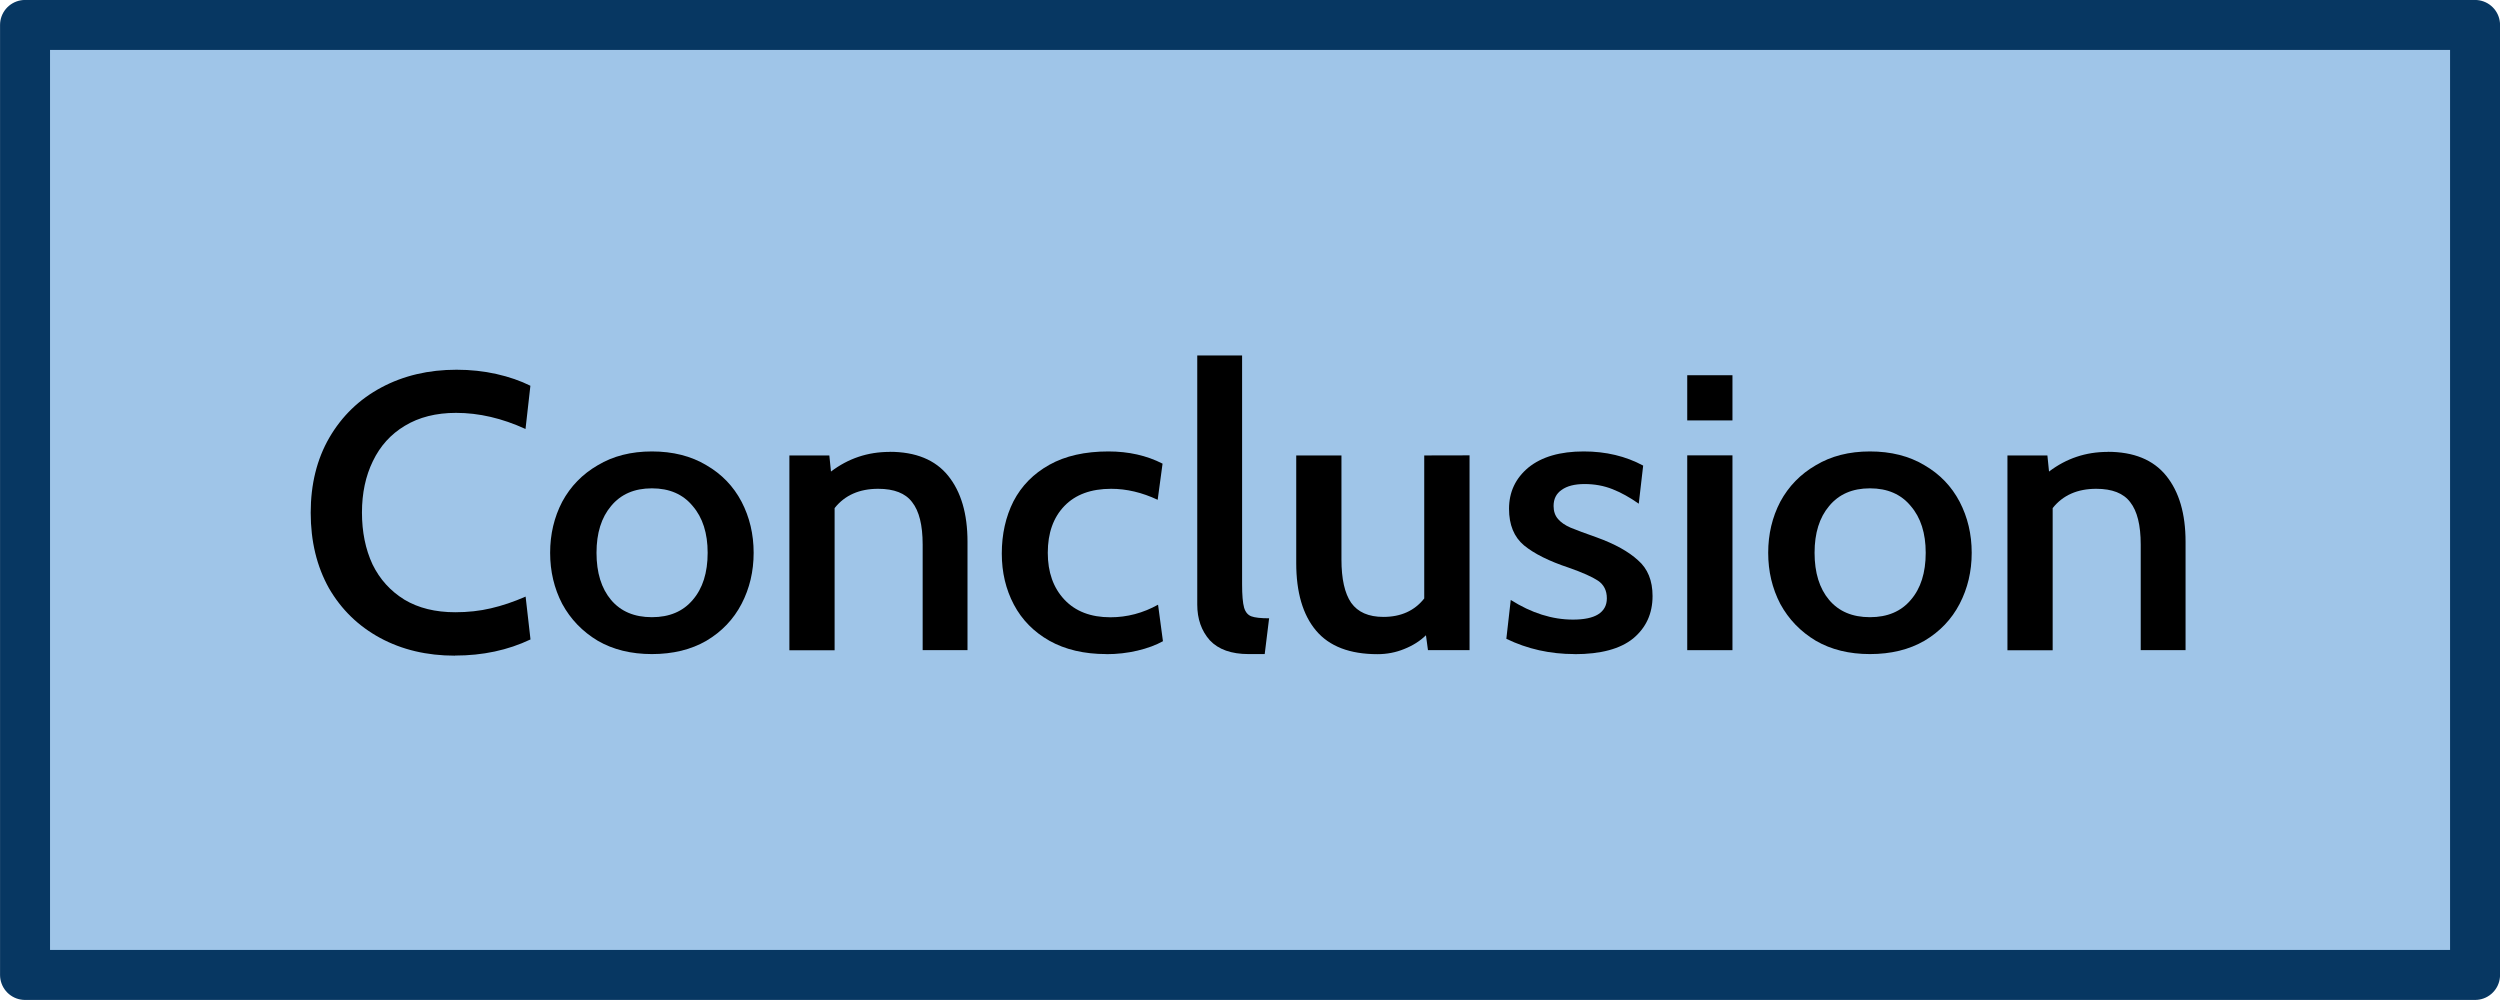 <?xml version="1.0" encoding="UTF-8" standalone="no"?>
<!-- Created with Inkscape (http://www.inkscape.org/) -->

<svg
   xmlns:dc="http://purl.org/dc/elements/1.1/"
   xmlns:cc="http://creativecommons.org/ns#"
   xmlns:rdf="http://www.w3.org/1999/02/22-rdf-syntax-ns#"
   xmlns:svg="http://www.w3.org/2000/svg"
   xmlns="http://www.w3.org/2000/svg"
   xmlns:sodipodi="http://sodipodi.sourceforge.net/DTD/sodipodi-0.dtd"
   xmlns:inkscape="http://www.inkscape.org/namespaces/inkscape"
   width="100"
   height="40"
   viewBox="0 0 26.458 10.583"
   version="1.1"
   id="svg919"
   inkscape:version="0.92.4 (5da689c313, 2019-01-14)"
   sodipodi:docname="Conclusion.svg">
  <defs
     id="defs913" />
  <sodipodi:namedview
     id="base"
     pagecolor="#ffffff"
     bordercolor="#666666"
     borderopacity="1.0"
     inkscape:pageopacity="0.0"
     inkscape:pageshadow="2"
     inkscape:zoom="2.2394531"
     inkscape:cx="-13.610131"
     inkscape:cy="-64.904418"
     inkscape:document-units="px"
     inkscape:current-layer="layer1"
     showgrid="false"
     units="px"
     fit-margin-top="0"
     fit-margin-left="0"
     fit-margin-right="0"
     fit-margin-bottom="0"
     inkscape:window-width="1920"
     inkscape:window-height="1017"
     inkscape:window-x="-8"
     inkscape:window-y="-8"
     inkscape:window-maximized="1" />
  <g
     inkscape:label="Calque 1"
     inkscape:groupmode="layer"
     id="layer1"
     transform="translate(-48.916,-95.585)">
    <g
       transform="translate(19.812,-124.686)"
       id="g1099">
      <path
         style="fill:#9fc5e8;fill-opacity:1;stroke:#073762;stroke-width:0.529;stroke-linecap:round;stroke-linejoin:round;stroke-miterlimit:4;stroke-dasharray:none;stroke-opacity:1"
         d="m 29.369,220.535 h 25.929 v 10.054 h -25.929 z"
         id="rect10-1-7-1-6-4" />
      <g
         aria-label="Conclusion"
         transform="scale(1.014,0.986)"
         style="font-style:normal;font-variant:normal;font-weight:600;font-stretch:normal;font-size:4.216px;line-height:1.25;font-family:Cabin;-inkscape-font-specification:'Cabin, Semi-Bold';font-variant-ligatures:normal;font-variant-caps:normal;font-variant-numeric:normal;font-feature-settings:normal;text-align:start;letter-spacing:0px;word-spacing:0px;writing-mode:lr-tb;text-anchor:start;fill:#000000;fill-opacity:1;stroke:none;stroke-width:0.263"
         id="text819-2-5-7-3-8">
        <path
           d="m 33.45,230.436 q -0.438,0 -0.78,-0.19 -0.341,-0.19 -0.535,-0.535 -0.19,-0.35 -0.19,-0.809 0,-0.46 0.194,-0.805 0.198,-0.35 0.544,-0.54 0.346,-0.19 0.784,-0.19 0.219,0 0.417,0.046 0.198,0.046 0.354,0.126 l -0.051,0.464 q -0.367,-0.173 -0.725,-0.173 -0.312,0 -0.535,0.139 -0.219,0.135 -0.333,0.379 -0.114,0.24 -0.114,0.552 0,0.312 0.11,0.556 0.114,0.24 0.333,0.379 0.219,0.135 0.531,0.135 0.198,0 0.371,-0.042 0.177,-0.042 0.363,-0.126 l 0.051,0.46 q -0.354,0.173 -0.788,0.173 z"
           style="font-style:normal;font-variant:normal;font-weight:600;font-stretch:normal;font-size:4.216px;font-family:Cabin;-inkscape-font-specification:'Cabin, Semi-Bold';font-variant-ligatures:normal;font-variant-caps:normal;font-variant-numeric:normal;font-feature-settings:normal;text-align:start;writing-mode:lr-tb;text-anchor:start;fill:#000000;fill-opacity:1;stroke-width:0.263"
           id="path12" />
        <path
           d="m 35.506,230.419 q -0.325,0 -0.565,-0.143 -0.24,-0.148 -0.371,-0.396 -0.126,-0.249 -0.126,-0.548 0,-0.299 0.126,-0.548 0.131,-0.249 0.371,-0.392 0.24,-0.148 0.565,-0.148 0.329,0 0.569,0.148 0.24,0.143 0.367,0.392 0.126,0.249 0.126,0.548 0,0.299 -0.126,0.548 -0.126,0.249 -0.367,0.396 -0.24,0.143 -0.569,0.143 z m 0,-0.396 q 0.274,0 0.426,-0.185 0.156,-0.185 0.156,-0.506 0,-0.316 -0.156,-0.502 -0.152,-0.19 -0.426,-0.19 -0.274,0 -0.426,0.19 -0.152,0.185 -0.152,0.502 0,0.32 0.152,0.506 0.152,0.185 0.426,0.185 z"
           style="font-style:normal;font-variant:normal;font-weight:600;font-stretch:normal;font-size:4.216px;font-family:Cabin;-inkscape-font-specification:'Cabin, Semi-Bold';font-variant-ligatures:normal;font-variant-caps:normal;font-variant-numeric:normal;font-feature-settings:normal;text-align:start;writing-mode:lr-tb;text-anchor:start;fill:#000000;fill-opacity:1;stroke-width:0.263"
           id="path14" />
        <path
           d="m 37.987,228.248 q 0.409,0 0.611,0.257 0.202,0.257 0.202,0.708 v 1.164 h -0.468 v -1.134 q 0,-0.312 -0.11,-0.455 -0.105,-0.143 -0.354,-0.143 -0.295,0 -0.455,0.207 v 1.526 h -0.472 v -2.091 h 0.417 l 0.017,0.173 q 0.27,-0.211 0.611,-0.211 z"
           style="font-style:normal;font-variant:normal;font-weight:600;font-stretch:normal;font-size:4.216px;font-family:Cabin;-inkscape-font-specification:'Cabin, Semi-Bold';font-variant-ligatures:normal;font-variant-caps:normal;font-variant-numeric:normal;font-feature-settings:normal;text-align:start;writing-mode:lr-tb;text-anchor:start;fill:#000000;fill-opacity:1;stroke-width:0.263"
           id="path16" />
        <path
           d="m 40.249,230.419 q -0.346,0 -0.594,-0.143 -0.245,-0.143 -0.371,-0.388 -0.126,-0.245 -0.126,-0.548 0,-0.312 0.122,-0.561 0.126,-0.249 0.375,-0.392 0.249,-0.143 0.616,-0.143 0.316,0 0.565,0.131 l -0.051,0.388 q -0.245,-0.118 -0.485,-0.118 -0.316,0 -0.489,0.185 -0.173,0.185 -0.173,0.502 0,0.312 0.173,0.502 0.173,0.19 0.481,0.19 0.261,0 0.497,-0.135 l 0.051,0.392 q -0.11,0.063 -0.266,0.101 -0.156,0.038 -0.325,0.038 z"
           style="font-style:normal;font-variant:normal;font-weight:600;font-stretch:normal;font-size:4.216px;font-family:Cabin;-inkscape-font-specification:'Cabin, Semi-Bold';font-variant-ligatures:normal;font-variant-caps:normal;font-variant-numeric:normal;font-feature-settings:normal;text-align:start;writing-mode:lr-tb;text-anchor:start;fill:#000000;fill-opacity:1;stroke-width:0.263"
           id="path18" />
        <path
           d="m 41.734,230.419 q -0.27,0 -0.405,-0.148 -0.131,-0.152 -0.131,-0.384 v -2.673 h 0.468 v 2.454 q 0,0.177 0.021,0.253 0.021,0.072 0.076,0.093 0.055,0.021 0.185,0.021 l -0.046,0.384 z"
           style="font-style:normal;font-variant:normal;font-weight:600;font-stretch:normal;font-size:4.216px;font-family:Cabin;-inkscape-font-specification:'Cabin, Semi-Bold';font-variant-ligatures:normal;font-variant-caps:normal;font-variant-numeric:normal;font-feature-settings:normal;text-align:start;writing-mode:lr-tb;text-anchor:start;fill:#000000;fill-opacity:1;stroke-width:0.263"
           id="path20" />
        <path
           d="m 44.04,228.286 v 2.091 h -0.434 l -0.021,-0.16 q -0.093,0.093 -0.228,0.148 -0.131,0.055 -0.278,0.055 -0.434,0 -0.641,-0.253 -0.207,-0.253 -0.207,-0.725 v -1.155 h 0.472 v 1.117 q 0,0.312 0.101,0.464 0.105,0.152 0.337,0.152 0.274,0 0.426,-0.198 v -1.535 z"
           style="font-style:normal;font-variant:normal;font-weight:600;font-stretch:normal;font-size:4.216px;font-family:Cabin;-inkscape-font-specification:'Cabin, Semi-Bold';font-variant-ligatures:normal;font-variant-caps:normal;font-variant-numeric:normal;font-feature-settings:normal;text-align:start;writing-mode:lr-tb;text-anchor:start;fill:#000000;fill-opacity:1;stroke-width:0.263"
           id="path22" />
        <path
           d="m 45.136,230.419 q -0.384,0 -0.712,-0.164 l 0.046,-0.417 q 0.325,0.211 0.649,0.211 0.173,0 0.261,-0.055 0.093,-0.059 0.093,-0.173 0,-0.126 -0.093,-0.19 -0.093,-0.063 -0.304,-0.139 -0.308,-0.105 -0.468,-0.24 -0.156,-0.135 -0.156,-0.392 0,-0.27 0.202,-0.443 0.207,-0.173 0.578,-0.173 0.346,0 0.62,0.152 l -0.046,0.409 q -0.139,-0.101 -0.274,-0.156 -0.135,-0.055 -0.291,-0.055 -0.156,0 -0.24,0.063 -0.084,0.059 -0.084,0.173 0,0.084 0.046,0.139 0.046,0.055 0.131,0.093 0.089,0.038 0.274,0.105 0.282,0.105 0.43,0.245 0.152,0.135 0.152,0.384 0,0.282 -0.202,0.455 -0.202,0.169 -0.611,0.169 z"
           style="font-style:normal;font-variant:normal;font-weight:600;font-stretch:normal;font-size:4.216px;font-family:Cabin;-inkscape-font-specification:'Cabin, Semi-Bold';font-variant-ligatures:normal;font-variant-caps:normal;font-variant-numeric:normal;font-feature-settings:normal;text-align:start;writing-mode:lr-tb;text-anchor:start;fill:#000000;fill-opacity:1;stroke-width:0.263"
           id="path24" />
        <path
           d="m 46.312,227.426 h 0.472 v 0.485 h -0.472 z m 0,0.86 h 0.472 v 2.091 h -0.472 z"
           style="font-style:normal;font-variant:normal;font-weight:600;font-stretch:normal;font-size:4.216px;font-family:Cabin;-inkscape-font-specification:'Cabin, Semi-Bold';font-variant-ligatures:normal;font-variant-caps:normal;font-variant-numeric:normal;font-feature-settings:normal;text-align:start;writing-mode:lr-tb;text-anchor:start;fill:#000000;fill-opacity:1;stroke-width:0.263"
           id="path26" />
        <path
           d="m 48.219,230.419 q -0.325,0 -0.565,-0.143 -0.24,-0.148 -0.371,-0.396 -0.126,-0.249 -0.126,-0.548 0,-0.299 0.126,-0.548 0.131,-0.249 0.371,-0.392 0.24,-0.148 0.565,-0.148 0.329,0 0.569,0.148 0.24,0.143 0.367,0.392 0.126,0.249 0.126,0.548 0,0.299 -0.126,0.548 -0.126,0.249 -0.367,0.396 -0.24,0.143 -0.569,0.143 z m 0,-0.396 q 0.274,0 0.426,-0.185 0.156,-0.185 0.156,-0.506 0,-0.316 -0.156,-0.502 -0.152,-0.19 -0.426,-0.19 -0.274,0 -0.426,0.19 -0.152,0.185 -0.152,0.502 0,0.32 0.152,0.506 0.152,0.185 0.426,0.185 z"
           style="font-style:normal;font-variant:normal;font-weight:600;font-stretch:normal;font-size:4.216px;font-family:Cabin;-inkscape-font-specification:'Cabin, Semi-Bold';font-variant-ligatures:normal;font-variant-caps:normal;font-variant-numeric:normal;font-feature-settings:normal;text-align:start;writing-mode:lr-tb;text-anchor:start;fill:#000000;fill-opacity:1;stroke-width:0.263"
           id="path28" />
        <path
           d="m 50.7,228.248 q 0.409,0 0.611,0.257 0.202,0.257 0.202,0.708 v 1.164 h -0.468 v -1.134 q 0,-0.312 -0.11,-0.455 -0.105,-0.143 -0.354,-0.143 -0.295,0 -0.455,0.207 v 1.526 h -0.472 v -2.091 h 0.417 l 0.017,0.173 q 0.27,-0.211 0.611,-0.211 z"
           style="font-style:normal;font-variant:normal;font-weight:600;font-stretch:normal;font-size:4.216px;font-family:Cabin;-inkscape-font-specification:'Cabin, Semi-Bold';font-variant-ligatures:normal;font-variant-caps:normal;font-variant-numeric:normal;font-feature-settings:normal;text-align:start;writing-mode:lr-tb;text-anchor:start;fill:#000000;fill-opacity:1;stroke-width:0.263"
           id="path30" />
      </g>
    </g>
  </g>
</svg>
